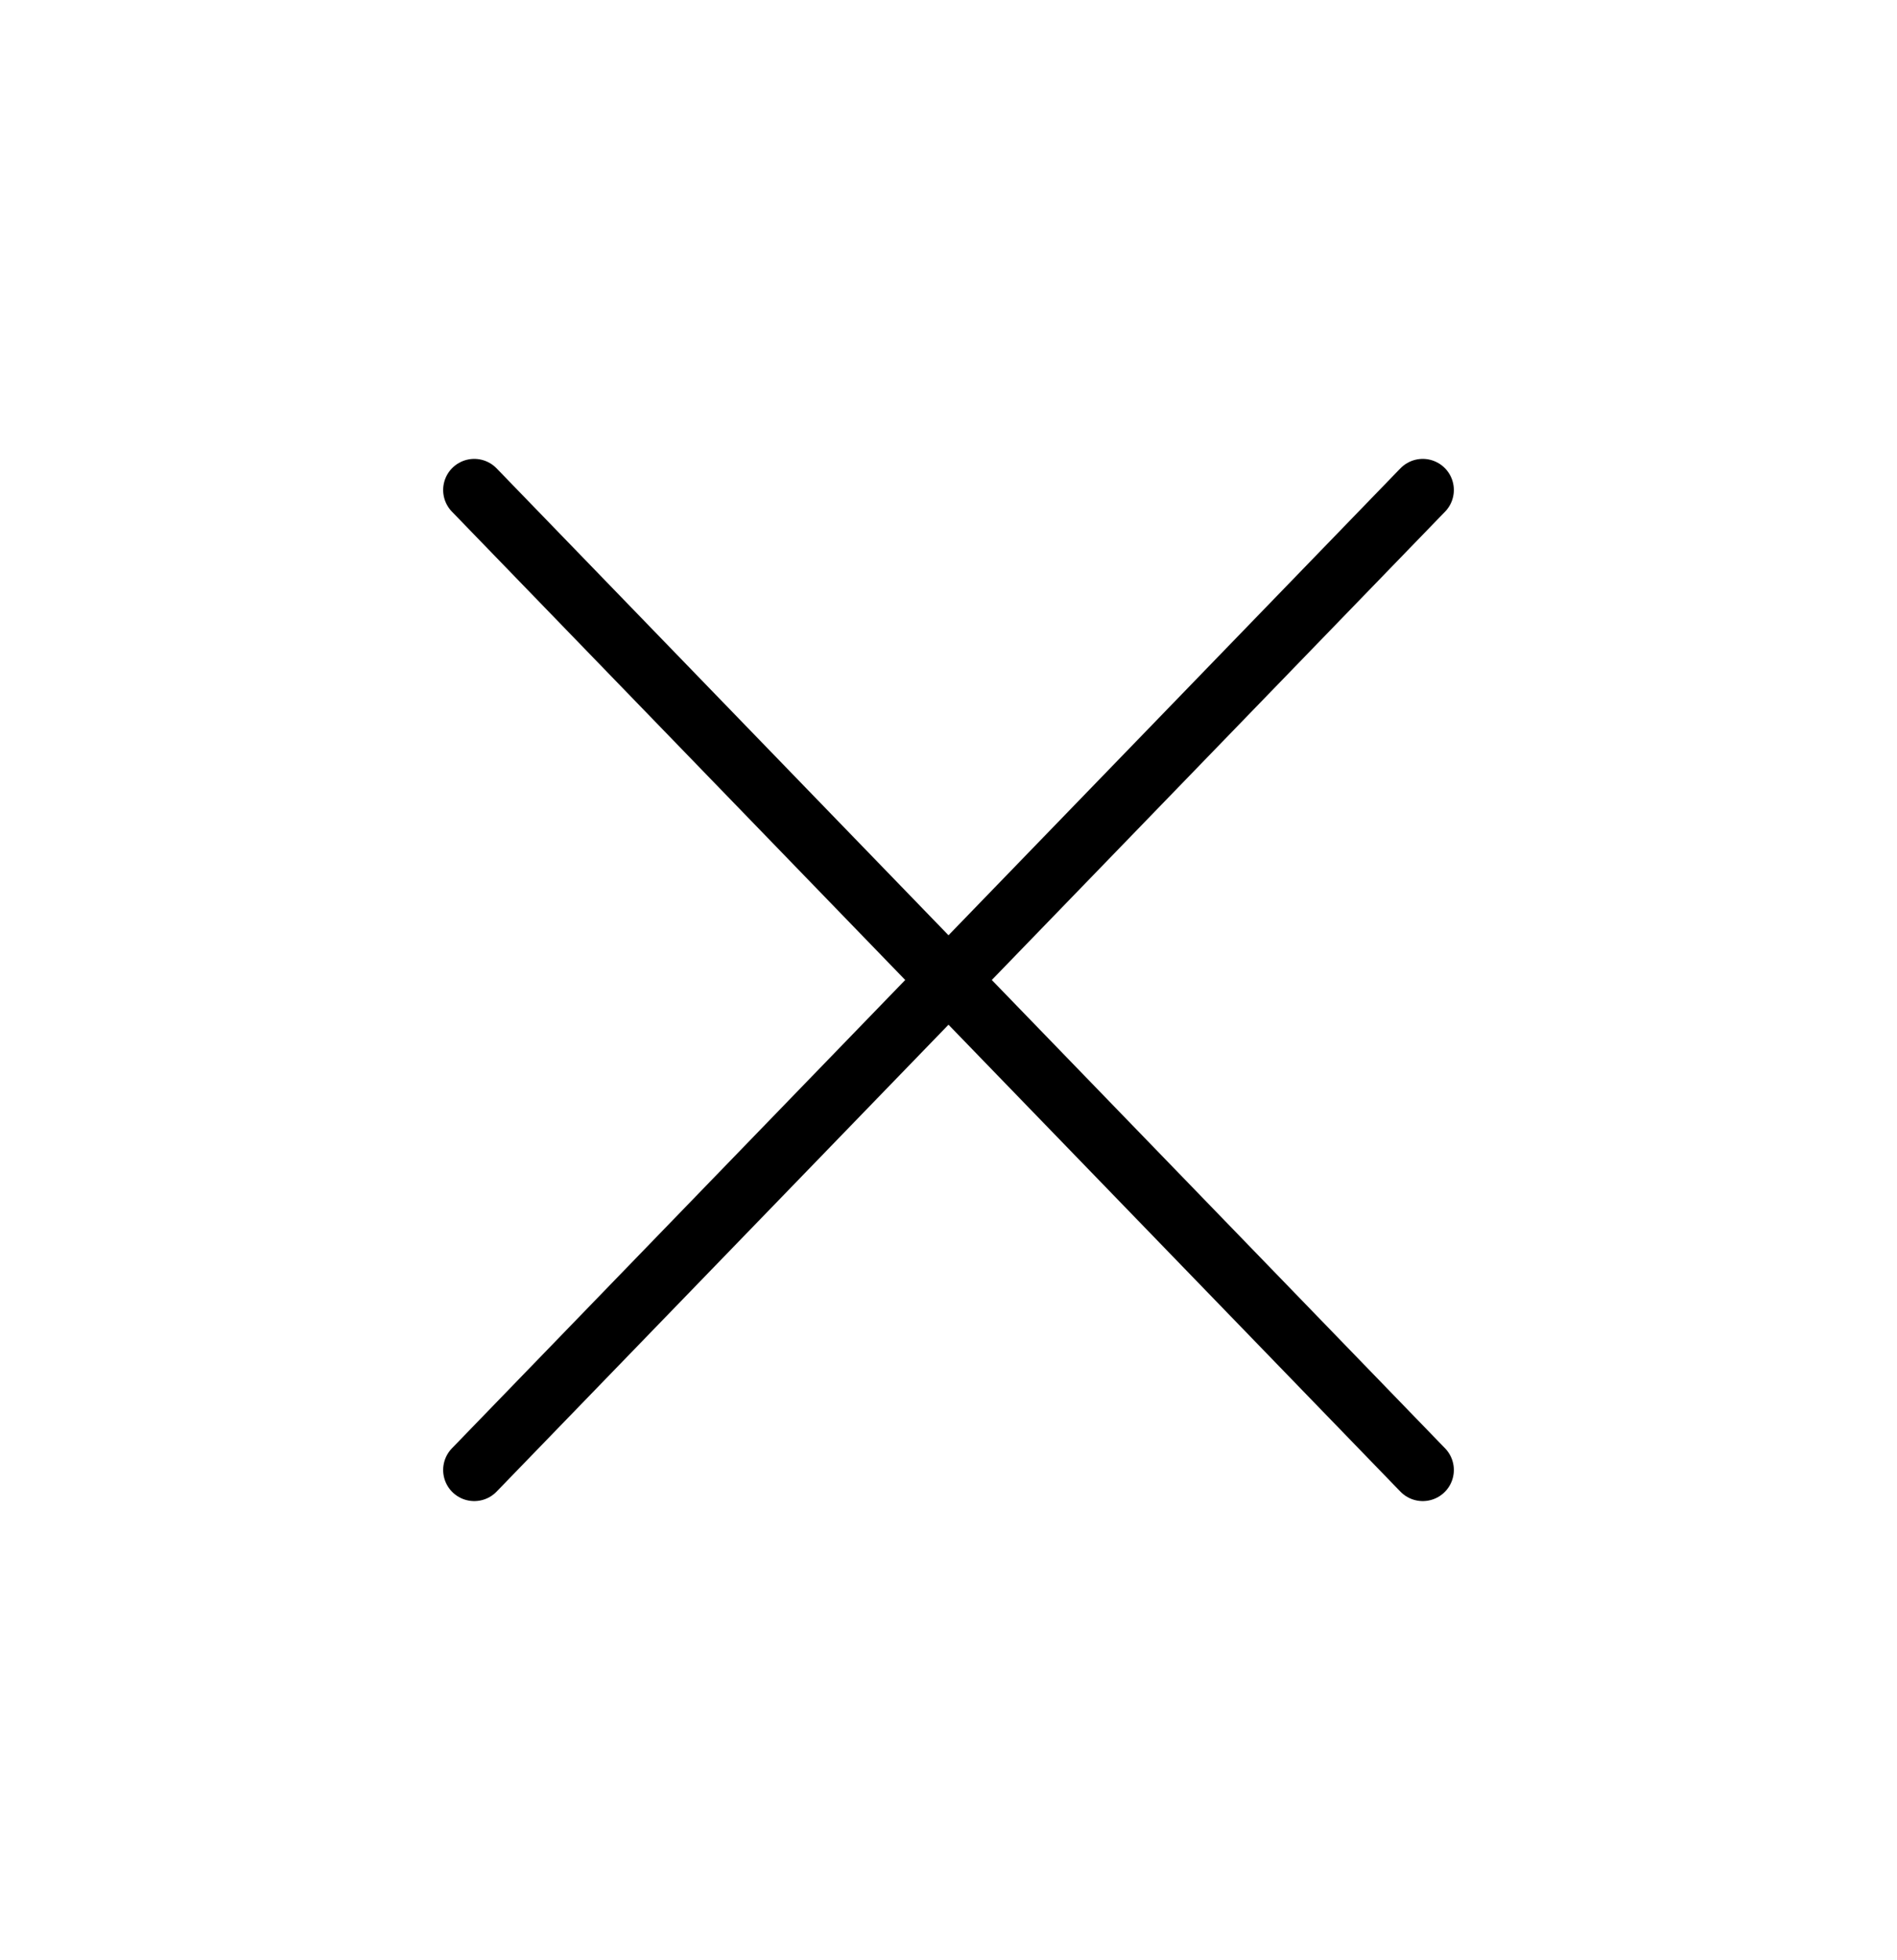 <svg width="61" height="63" viewBox="0 0 61 63" fill="none" xmlns="http://www.w3.org/2000/svg">
<path d="M45.75 15.75L15.25 47.25" stroke="black" stroke-width="2" stroke-linecap="round" stroke-linejoin="round"/>
<path d="M15.25 15.75L45.75 47.25" stroke="black" stroke-width="2" stroke-linecap="round" stroke-linejoin="round"/>
</svg>
